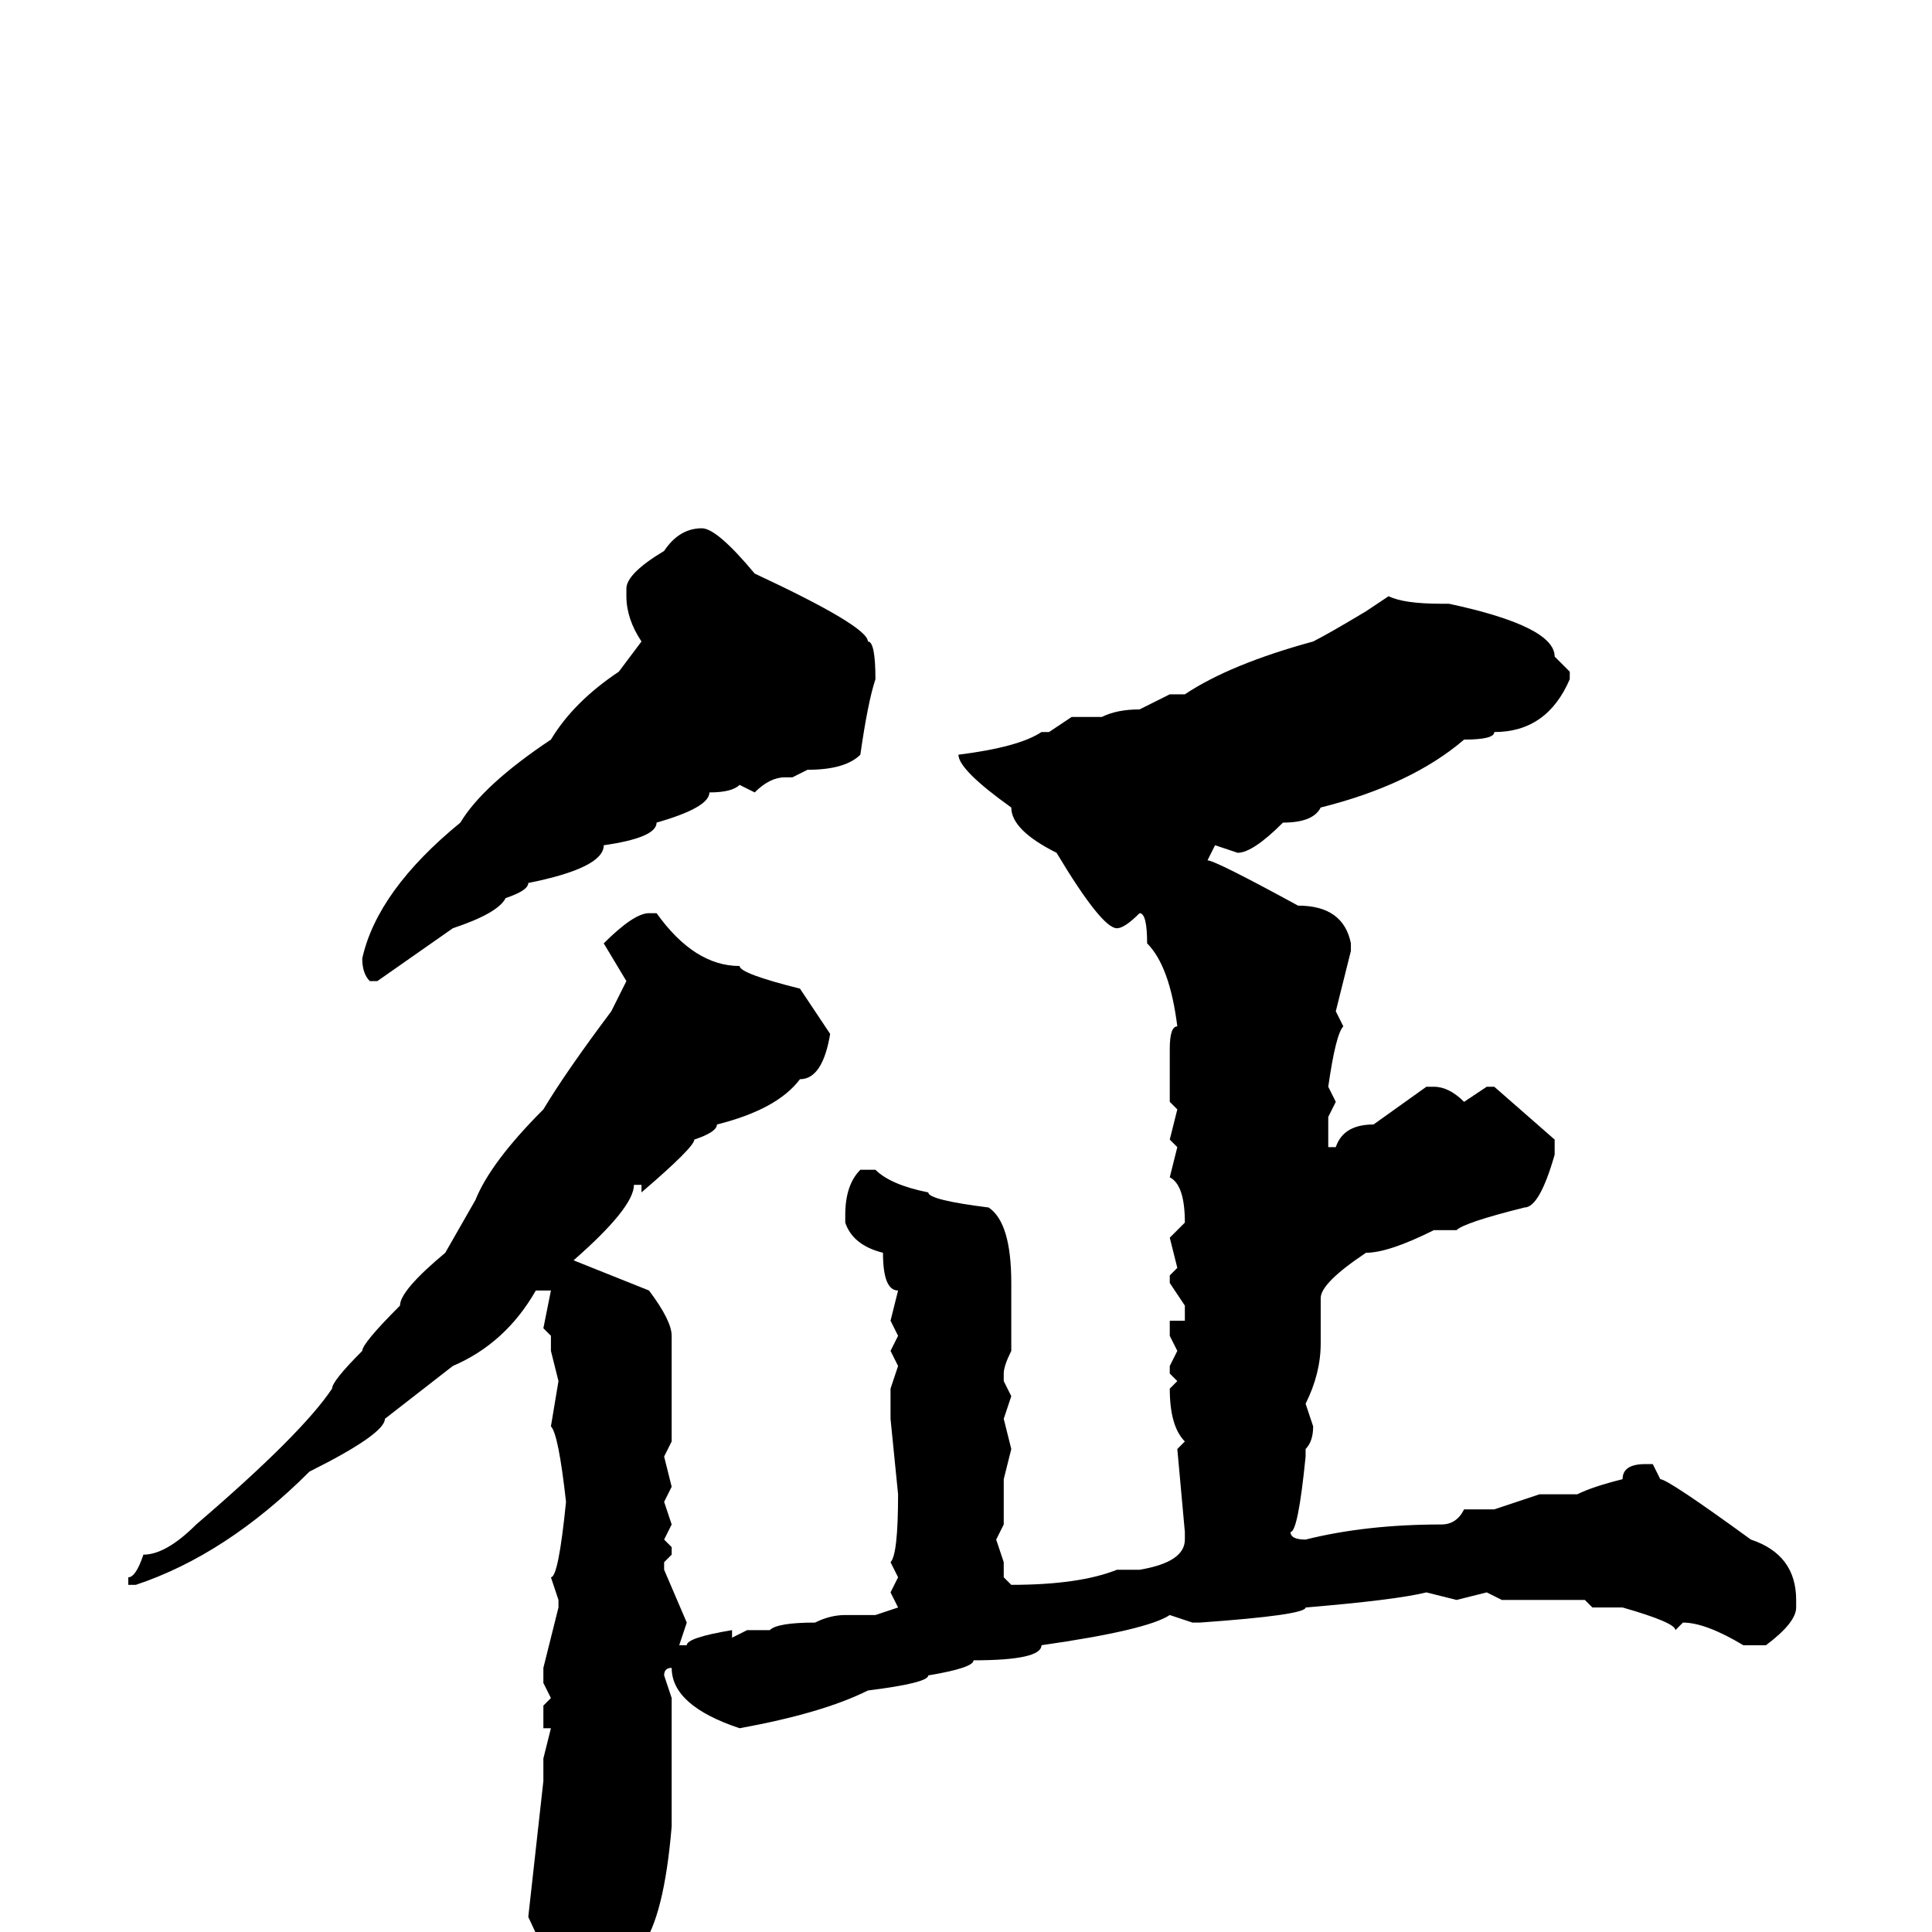 <svg xmlns="http://www.w3.org/2000/svg" viewBox="0 -256 256 256">
	<path fill="#000000" d="M93 -186Q95 -186 100 -180Q115 -173 115 -171Q116 -171 116 -166Q115 -163 114 -156Q112 -154 107 -154L105 -153H104Q102 -153 100 -151L98 -152Q97 -151 94 -151Q94 -149 87 -147Q87 -145 80 -144Q80 -141 70 -139Q70 -138 67 -137Q66 -135 60 -133L50 -126H49Q48 -127 48 -129Q50 -138 61 -147Q64 -152 73 -158Q76 -163 82 -167L85 -171Q83 -174 83 -177V-178Q83 -180 88 -183Q90 -186 93 -186ZM184 -177Q186 -176 191 -176H192Q206 -173 206 -169L208 -167V-166Q205 -159 198 -159Q198 -158 194 -158Q187 -152 175 -149Q174 -147 170 -147Q166 -143 164 -143L161 -144L160 -142Q161 -142 172 -136Q178 -136 179 -131V-130L177 -122L178 -120Q177 -119 176 -112L177 -110L176 -108V-107V-105V-104H177Q178 -107 182 -107L189 -112H190Q192 -112 194 -110L197 -112H198L206 -105V-103Q204 -96 202 -96Q194 -94 193 -93H192H190Q184 -90 181 -90Q175 -86 175 -84V-78Q175 -74 173 -70L174 -67Q174 -65 173 -64V-63Q172 -53 171 -53Q171 -52 173 -52Q181 -54 191 -54Q193 -54 194 -56H198L204 -58H209Q211 -59 215 -60Q215 -62 218 -62H219L220 -60Q221 -60 232 -52Q238 -50 238 -44V-43Q238 -41 234 -38H231Q226 -41 223 -41L222 -40Q222 -41 215 -43H212H211L210 -44H207H205H202H199L197 -45L193 -44L189 -45Q185 -44 173 -43Q173 -42 159 -41H158L155 -42Q152 -40 138 -38Q138 -36 129 -36Q129 -35 123 -34Q123 -33 115 -32Q109 -29 98 -27Q89 -30 89 -35Q88 -35 88 -34L89 -31V-26V-23V-22V-21V-18V-14Q88 -2 85 2Q80 10 77 10Q75 9 70 -2L72 -20V-23L73 -27H72V-30L73 -31L72 -33V-35L74 -43V-44L73 -47Q74 -47 75 -57Q74 -66 73 -67L74 -73L73 -77V-79L72 -80L73 -85H72H71Q67 -78 60 -75L51 -68Q51 -66 41 -61Q30 -50 18 -46H17V-47Q18 -47 19 -50Q22 -50 26 -54Q40 -66 44 -72Q44 -73 48 -77Q48 -78 53 -83Q53 -85 59 -90L63 -97Q65 -102 72 -109Q75 -114 81 -122L83 -126L80 -131Q84 -135 86 -135H87Q92 -128 98 -128Q98 -127 106 -125L110 -119Q109 -113 106 -113Q103 -109 95 -107Q95 -106 92 -105Q92 -104 85 -98V-99H84Q84 -96 76 -89L86 -85Q89 -81 89 -79V-72V-65L88 -63L89 -59L88 -57L89 -54L88 -52L89 -51V-50L88 -49V-48L91 -41L90 -38H91Q91 -39 97 -40V-39L99 -40H100H102Q103 -41 108 -41Q110 -42 112 -42H114H116L119 -43L118 -45L119 -47L118 -49Q119 -50 119 -58L118 -68V-69V-72L119 -75L118 -77L119 -79L118 -81L119 -85Q117 -85 117 -90Q113 -91 112 -94V-95Q112 -99 114 -101H116Q118 -99 123 -98Q123 -97 131 -96Q134 -94 134 -86V-82V-80V-79V-77Q133 -75 133 -74V-73L134 -71L133 -68L134 -64L133 -60V-54L132 -52L133 -49V-47L134 -46Q143 -46 148 -48H151Q157 -49 157 -52V-53L156 -64L157 -65Q155 -67 155 -72L156 -73L155 -74V-75L156 -77L155 -79V-81H157V-82V-83L155 -86V-87L156 -88L155 -92L157 -94Q157 -99 155 -100L156 -104L155 -105L156 -109L155 -110V-112V-117Q155 -120 156 -120Q155 -128 152 -131Q152 -135 151 -135Q149 -133 148 -133Q146 -133 140 -143Q134 -146 134 -149Q127 -154 127 -156Q135 -157 138 -159H139L142 -161H146Q148 -162 151 -162L155 -164H157Q163 -168 174 -171Q176 -172 181 -175Z"/>
</svg>